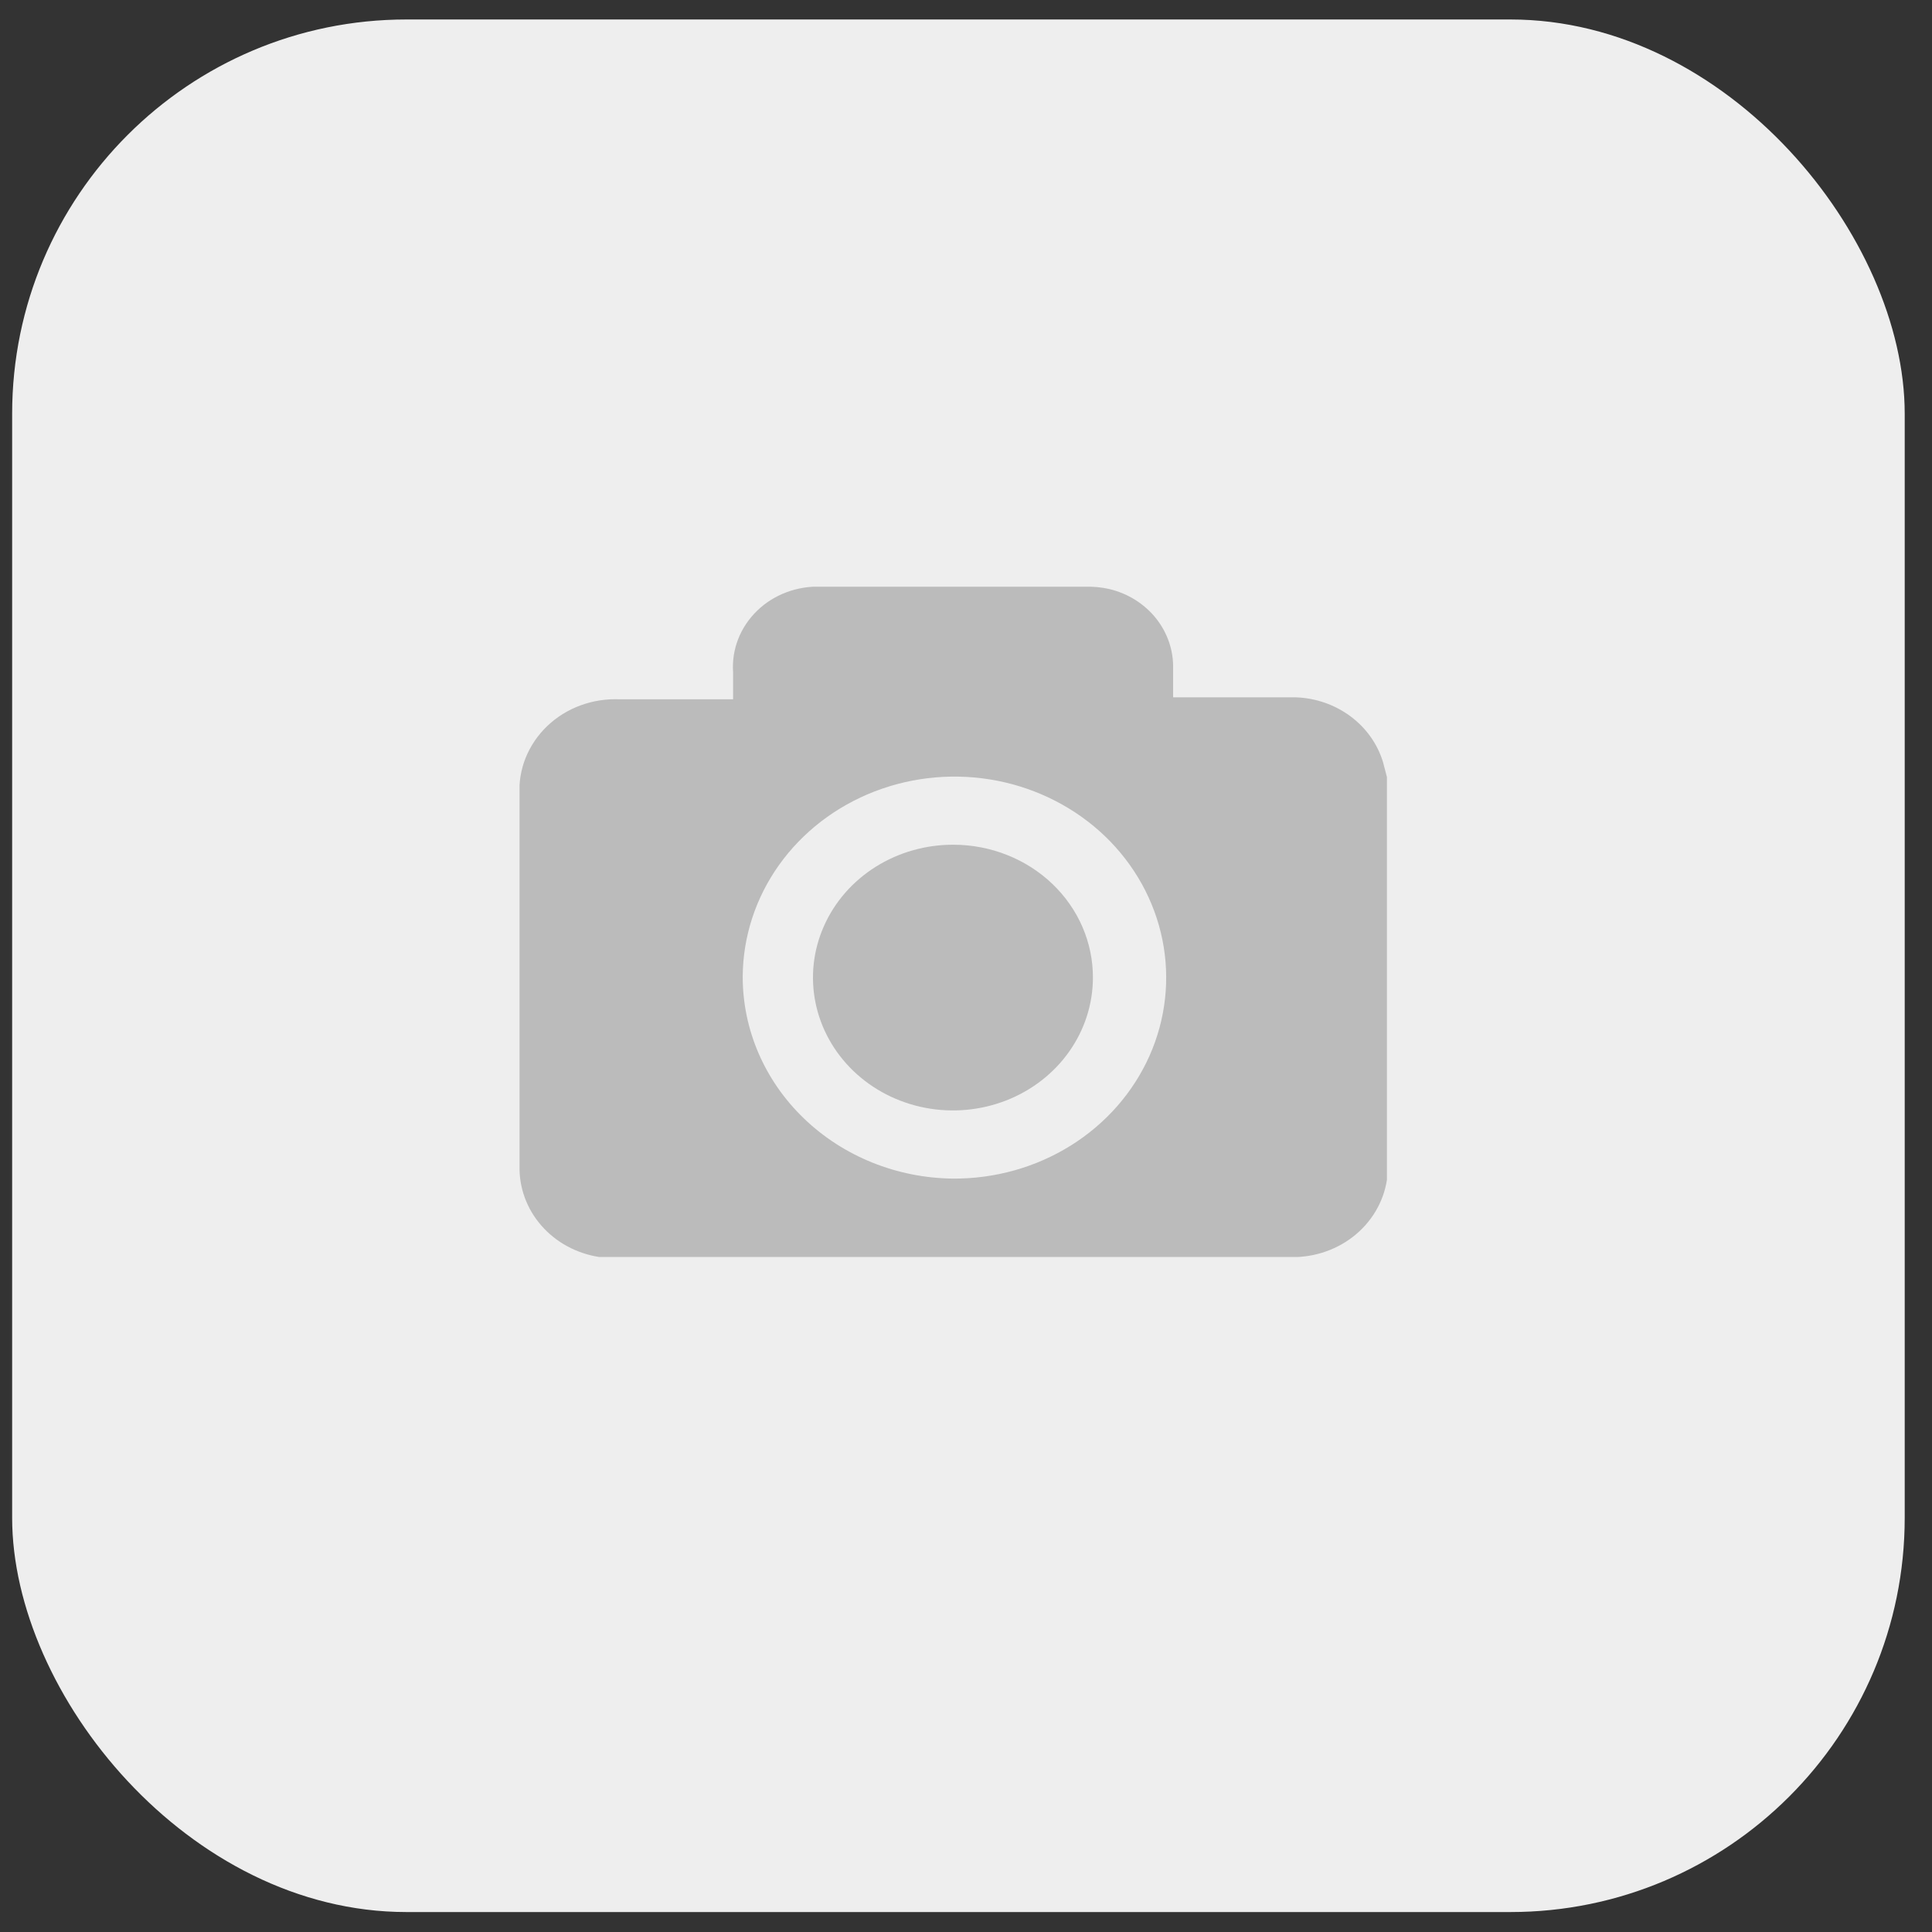 <svg width="49" height="49" viewBox="0 0 49 49" fill="none" xmlns="http://www.w3.org/2000/svg">
<rect x="0" y="0" width="49" height="49" fill="#333333" stroke="none"/>
<rect x="0.308" y="0.494" width="48" height="48" rx="10" fill="#EEEEEE"/>
<g clip-path="url(#clip0_213_721)">
<path d="M35.176 19.71V29.87C35.176 29.87 35.176 29.87 35.176 29.921C35.09 30.488 34.782 31.005 34.314 31.368C33.845 31.73 33.251 31.913 32.647 31.88H15.728C15.551 31.898 15.373 31.898 15.195 31.88C14.621 31.791 14.1 31.508 13.729 31.082C13.358 30.657 13.162 30.118 13.177 29.566C13.177 26.428 13.177 23.297 13.177 20.166C13.158 19.844 13.211 19.521 13.332 19.219C13.453 18.918 13.64 18.643 13.88 18.414C14.119 18.185 14.407 18.006 14.724 17.89C15.042 17.773 15.381 17.721 15.721 17.736H18.593V17.049C18.573 16.764 18.617 16.477 18.722 16.208C18.827 15.939 18.991 15.695 19.202 15.49C19.413 15.285 19.668 15.125 19.949 15.02C20.23 14.915 20.531 14.867 20.832 14.88H27.513C27.721 14.874 27.928 14.893 28.13 14.938C28.603 15.05 29.021 15.311 29.317 15.68C29.611 16.048 29.765 16.5 29.753 16.963V17.686H30.035C30.979 17.686 31.924 17.686 32.868 17.686C33.373 17.704 33.858 17.874 34.255 18.17C34.652 18.466 34.94 18.874 35.078 19.334C35.116 19.479 35.146 19.595 35.176 19.71ZM24.169 29.892C25.231 29.899 26.272 29.607 27.16 29.052C28.047 28.498 28.741 27.706 29.155 26.776C29.568 25.847 29.681 24.823 29.481 23.832C29.28 22.842 28.775 21.93 28.029 21.212C27.282 20.495 26.328 20.003 25.287 19.8C24.247 19.598 23.166 19.692 22.182 20.073C21.198 20.453 20.355 21.102 19.759 21.937C19.164 22.772 18.843 23.756 18.837 24.765C18.834 26.114 19.393 27.409 20.392 28.369C21.39 29.329 22.748 29.877 24.169 29.892Z" fill="#BBBBBB"/>
<path d="M27.719 24.801C27.717 25.468 27.507 26.12 27.115 26.673C26.723 27.227 26.167 27.658 25.517 27.911C24.867 28.164 24.152 28.229 23.463 28.096C22.774 27.963 22.143 27.64 21.648 27.166C21.153 26.692 20.818 26.09 20.684 25.435C20.55 24.78 20.624 24.102 20.897 23.488C21.169 22.873 21.628 22.348 22.214 21.981C22.801 21.614 23.489 21.42 24.192 21.424C24.657 21.426 25.117 21.515 25.546 21.686C25.975 21.856 26.364 22.106 26.692 22.419C27.02 22.733 27.279 23.105 27.455 23.513C27.631 23.922 27.721 24.36 27.719 24.801Z" fill="#BBBBBB"/>
</g>
<defs>
<clipPath id="clip0_213_721">
<rect width="22" height="17" fill="white" transform="translate(13.177 14.88)"/>
</clipPath>
</defs>
</svg>
